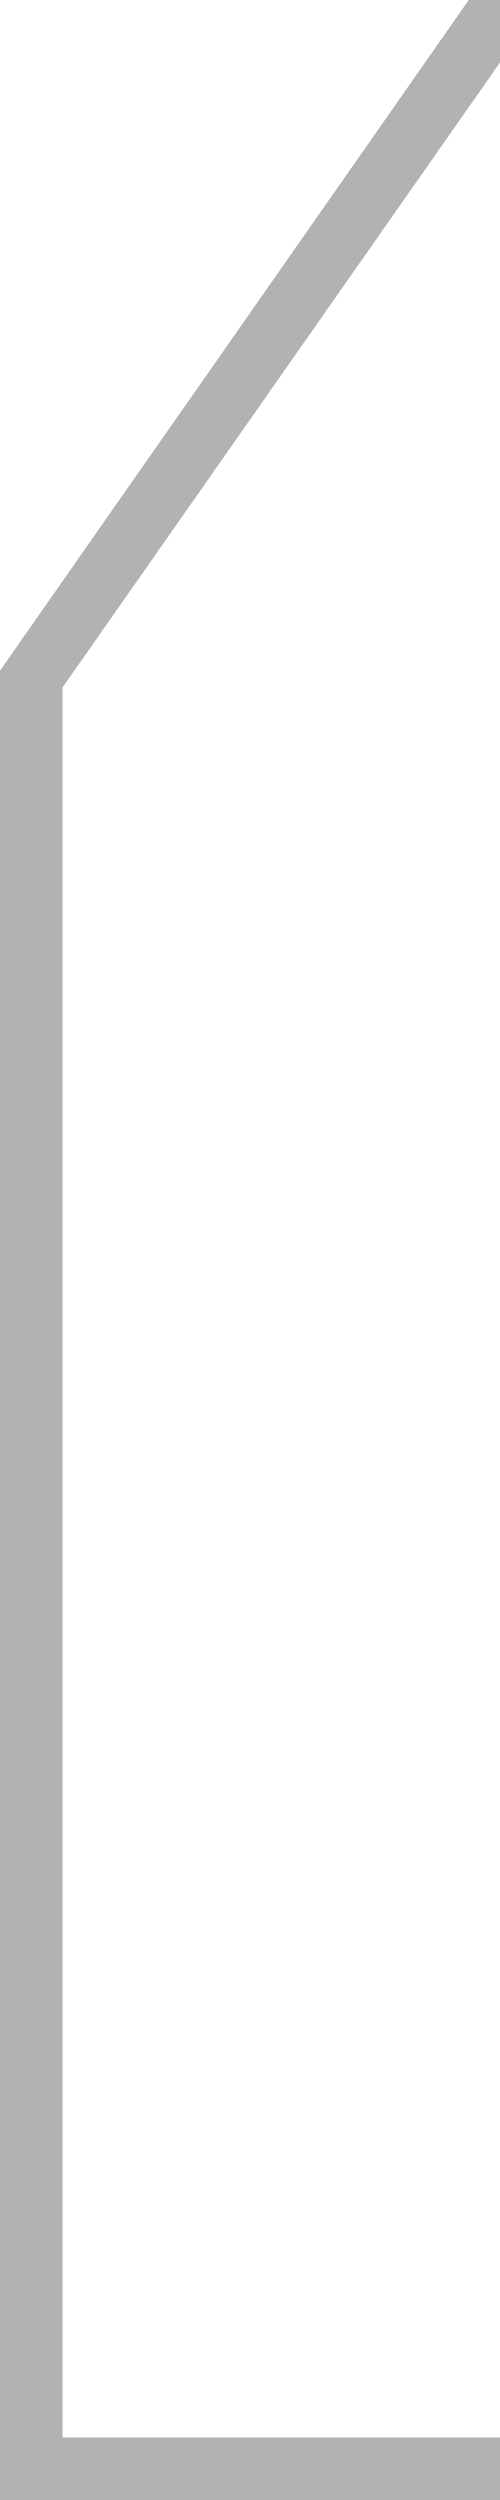 <svg width="8" height="40" viewBox="0 0 8 40" fill="none" xmlns="http://www.w3.org/2000/svg">
<path id="Subtract" fill-rule="evenodd" clip-rule="evenodd" d="M7.5 0L3.20694e-06 10.731L0 40H0.082L8 40L8 39H1.082H1L1 11L8 1H8L8 0L7.5 0Z" fill="#B2B2B2"/>
</svg>
